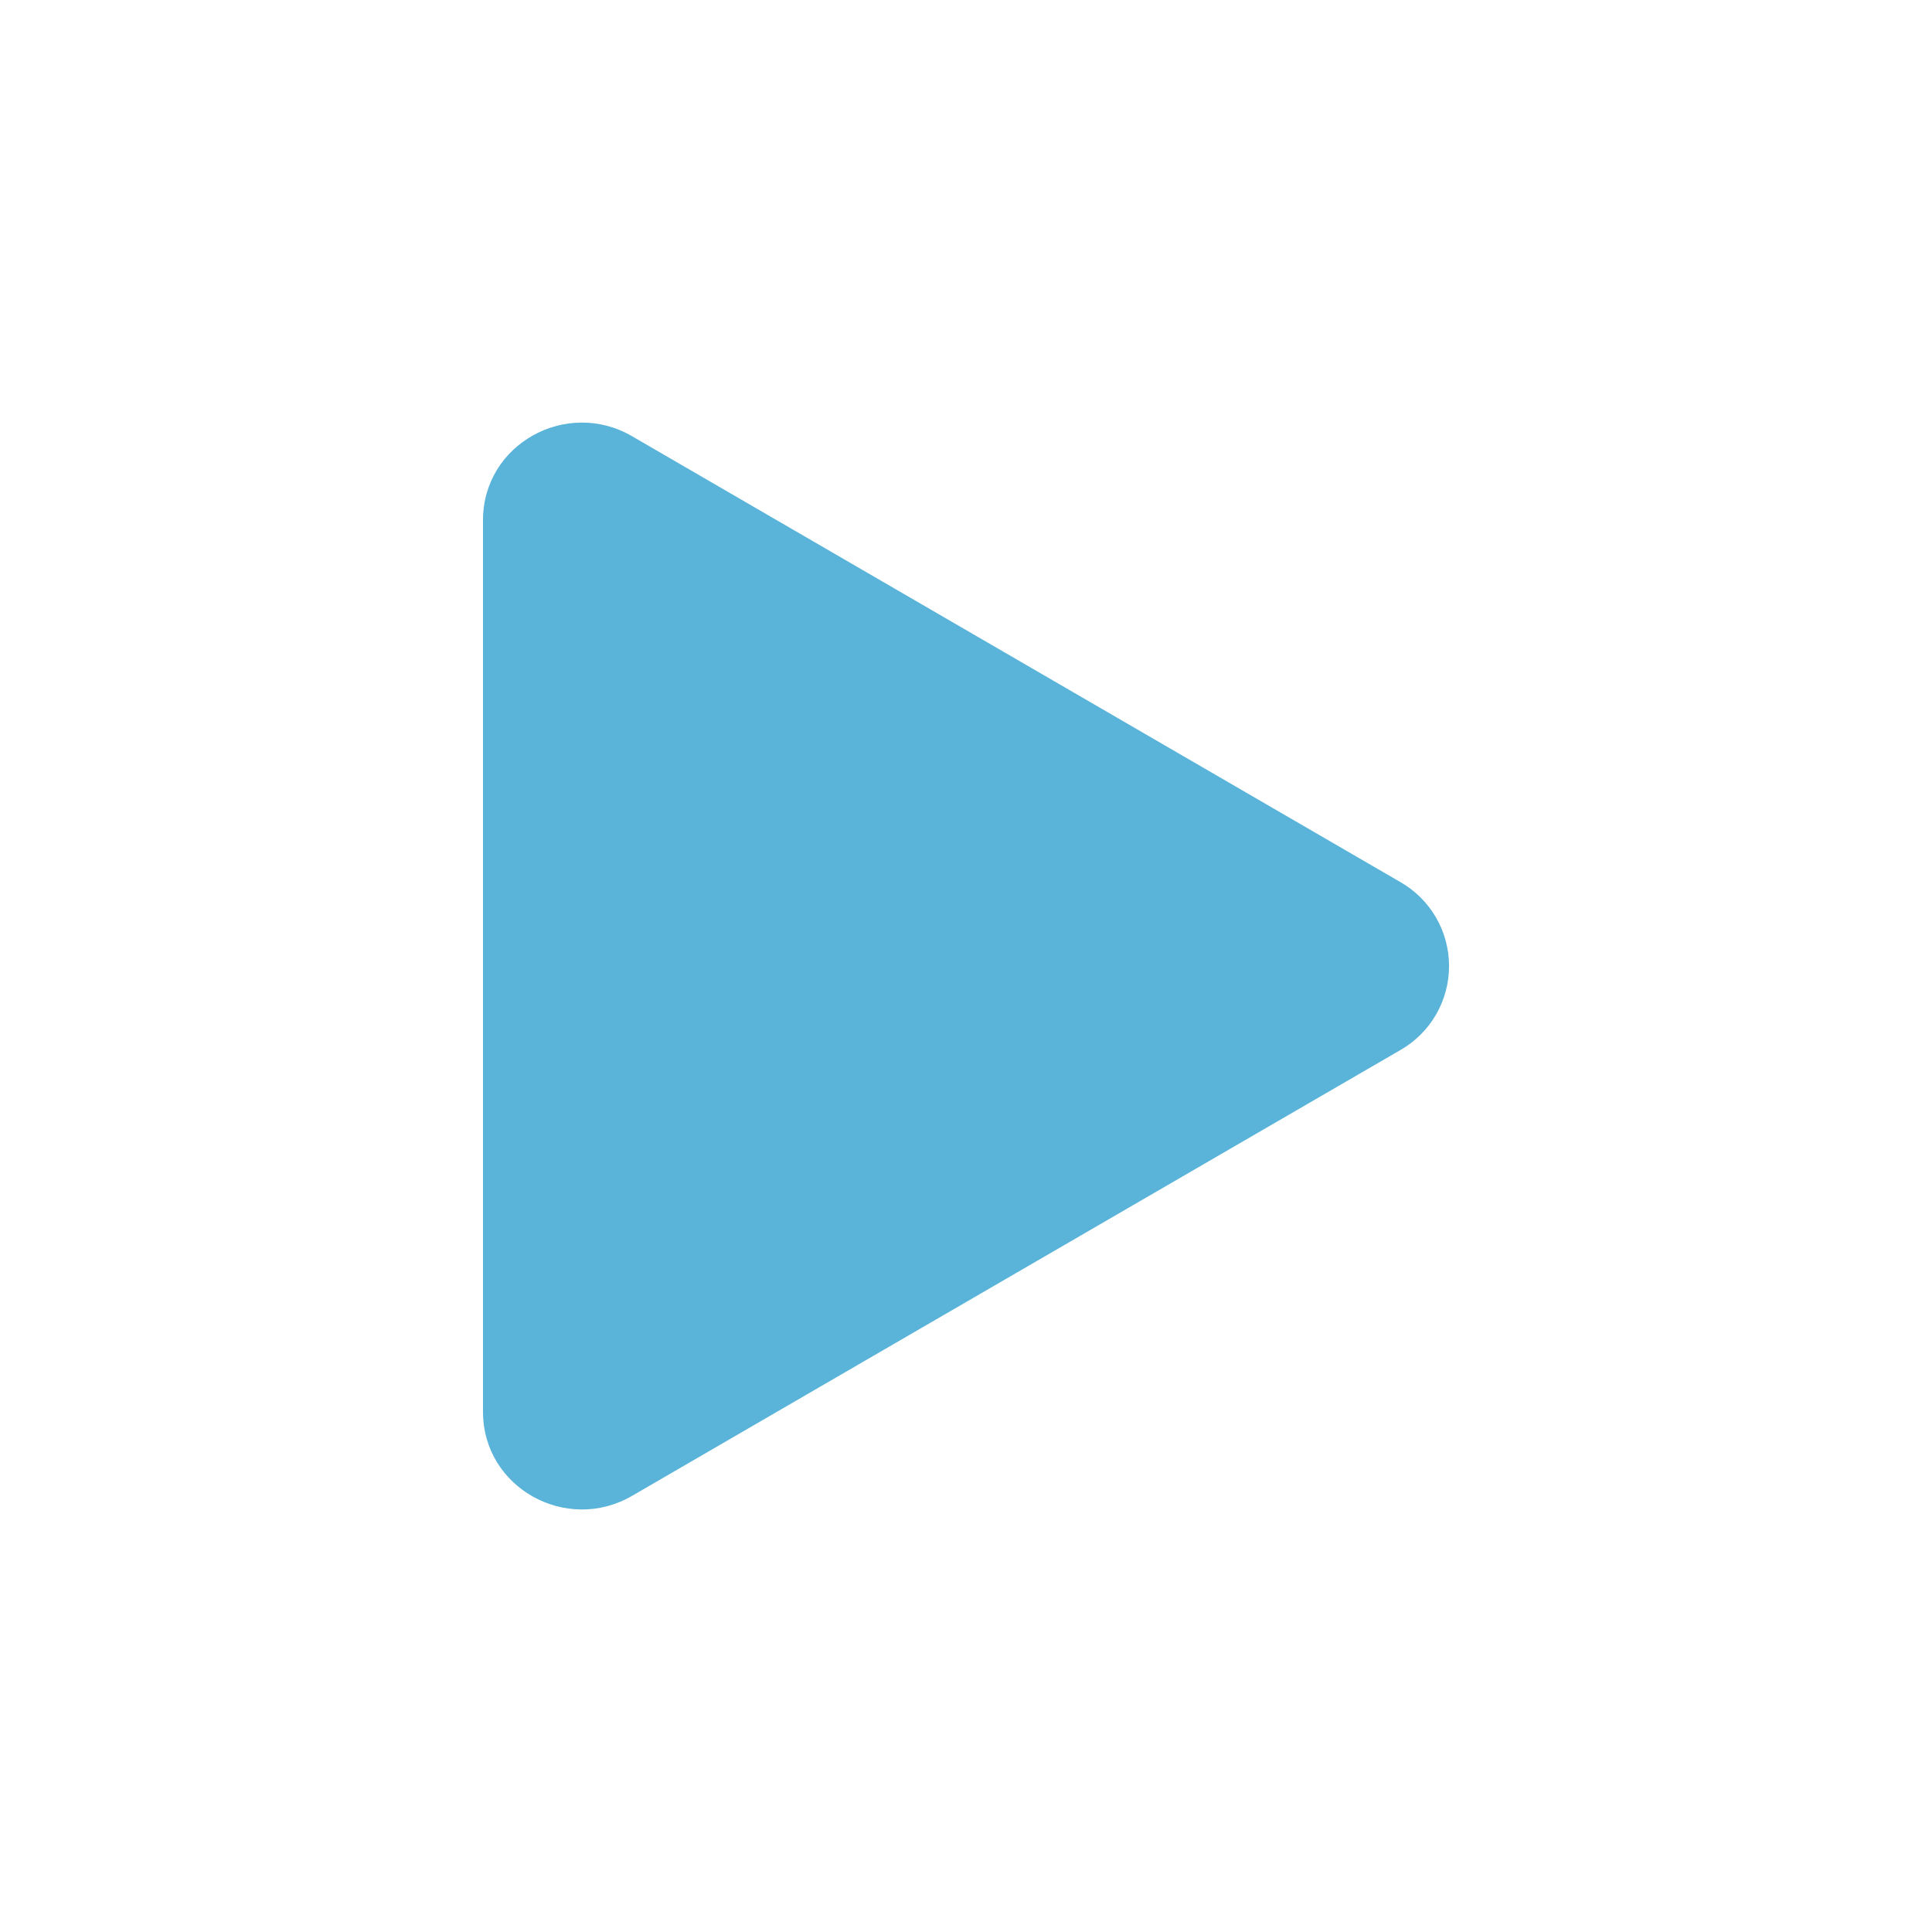 <svg width="43" height="43" viewBox="0 0 43 43" fill="none" xmlns="http://www.w3.org/2000/svg">
<path d="M31.164 23.373L14.064 33.295C12.612 34.137 10.75 33.118 10.75 31.422V11.578C10.75 9.885 12.61 8.863 14.064 9.707L31.164 19.63C31.494 19.818 31.769 20.09 31.96 20.419C32.151 20.748 32.251 21.121 32.251 21.501C32.251 21.881 32.151 22.255 31.96 22.584C31.769 22.912 31.494 23.185 31.164 23.373Z" fill="#5AB3D8"/>
</svg>
